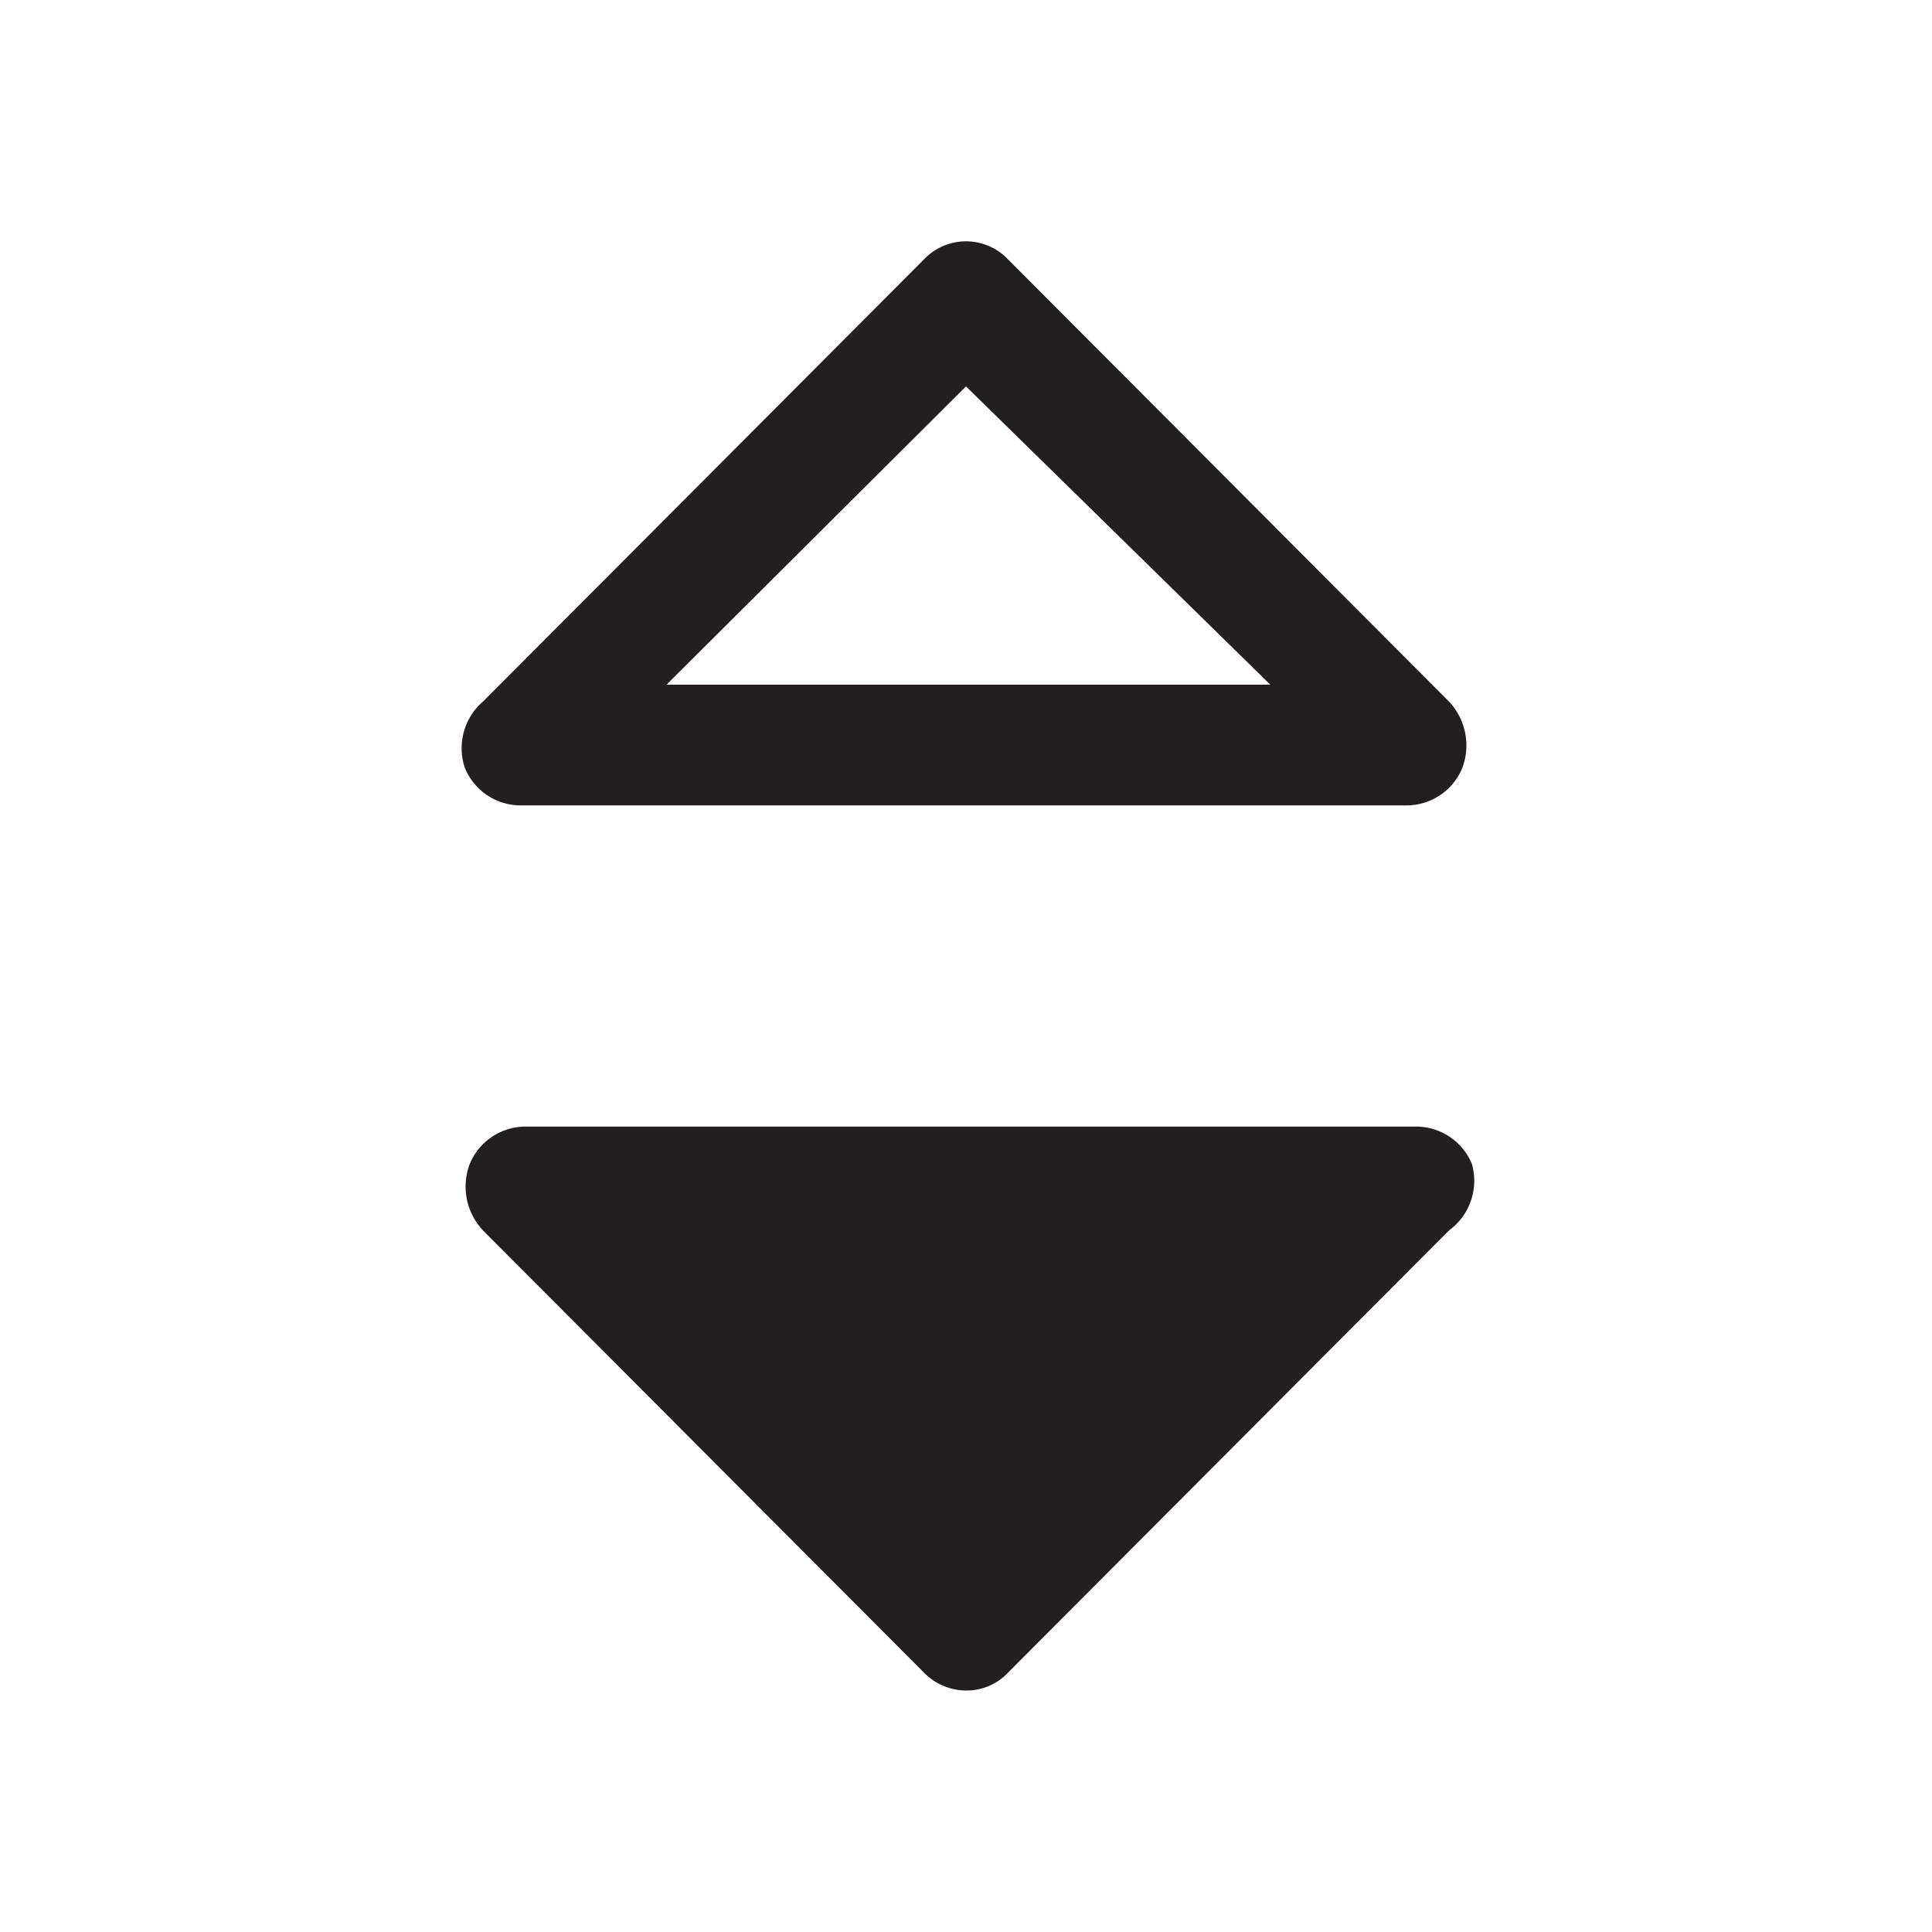 <svg id="Layer_1" data-name="Layer 1" xmlns="http://www.w3.org/2000/svg" viewBox="0 0 16 16"><path d="M12,10.19,8.35,13.85A.47.47,0,0,1,8,14a.49.49,0,0,1-.35-.15L4,10.19a.53.53,0,0,1-.11-.55.5.5,0,0,1,.47-.31h7.37a.5.5,0,0,1,.46.31A.51.51,0,0,1,12,10.19ZM3.85,6.36A.51.51,0,0,1,4,5.81L7.65,2.15a.48.48,0,0,1,.7,0L12,5.81a.53.53,0,0,1,.11.55.5.5,0,0,1-.47.31H4.31A.5.5,0,0,1,3.85,6.36Zm1.67-.69h5L8,3.2Z" fill="#231f20"/></svg>
